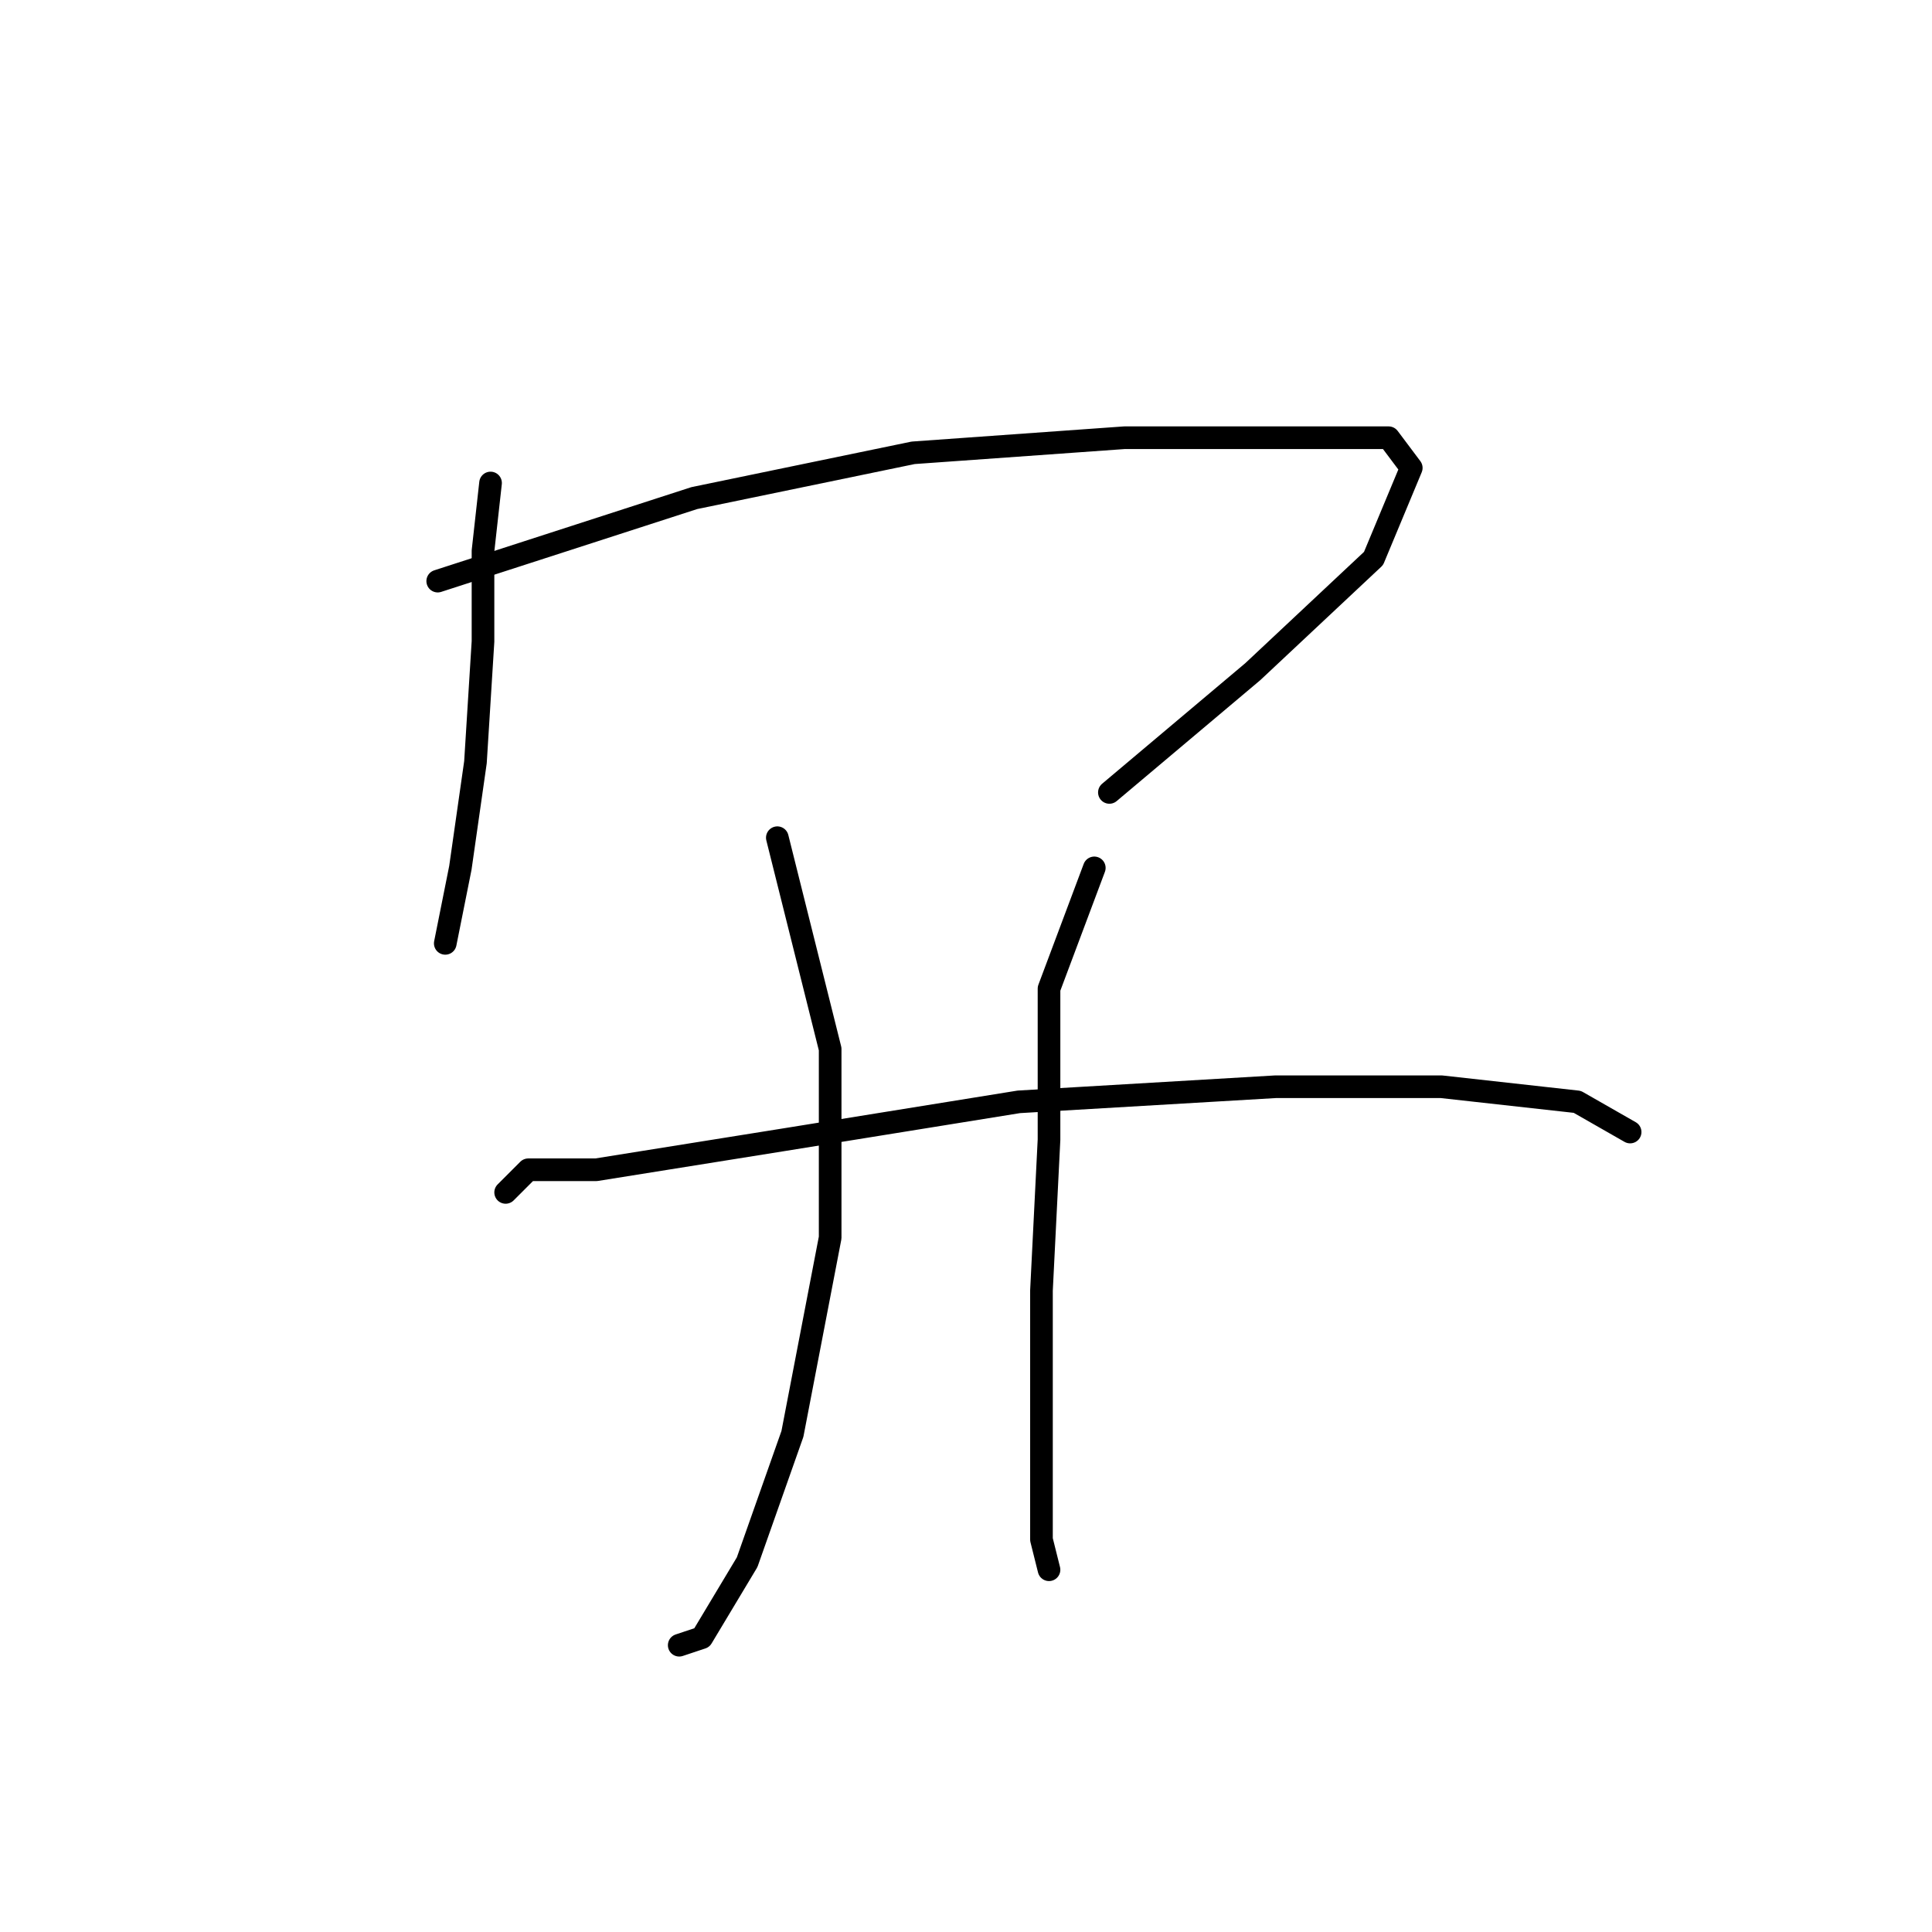 <?xml version="1.0" standalone="no"?>
    <svg width="256" height="256" xmlns="http://www.w3.org/2000/svg" version="1.1">
    <polyline stroke="black" stroke-width="3" stroke-linecap="round" fill="transparent" stroke-linejoin="round" points="65 64 64 73 64 85 63 101 61 115 59 125 59 125 " />
        <polyline stroke="black" stroke-width="3" stroke-linecap="round" fill="transparent" stroke-linejoin="round" points="58 77 92 66 121 60 149 58 172 58 184 58 187 62 182 74 166 89 147 105 147 105 " />
        <polyline stroke="black" stroke-width="3" stroke-linecap="round" fill="transparent" stroke-linejoin="round" points="103 111 110 139 110 164 105 190 99 207 93 217 90 218 90 218 " />
        <polyline stroke="black" stroke-width="3" stroke-linecap="round" fill="transparent" stroke-linejoin="round" points="145 115 139 131 139 151 138 171 138 191 138 204 139 208 139 208 " />
        <polyline stroke="black" stroke-width="3" stroke-linecap="round" fill="transparent" stroke-linejoin="round" points="67 158 70 155 79 155 104 151 135 146 169 144 191 144 209 146 216 150 216 150 " />
        </svg>